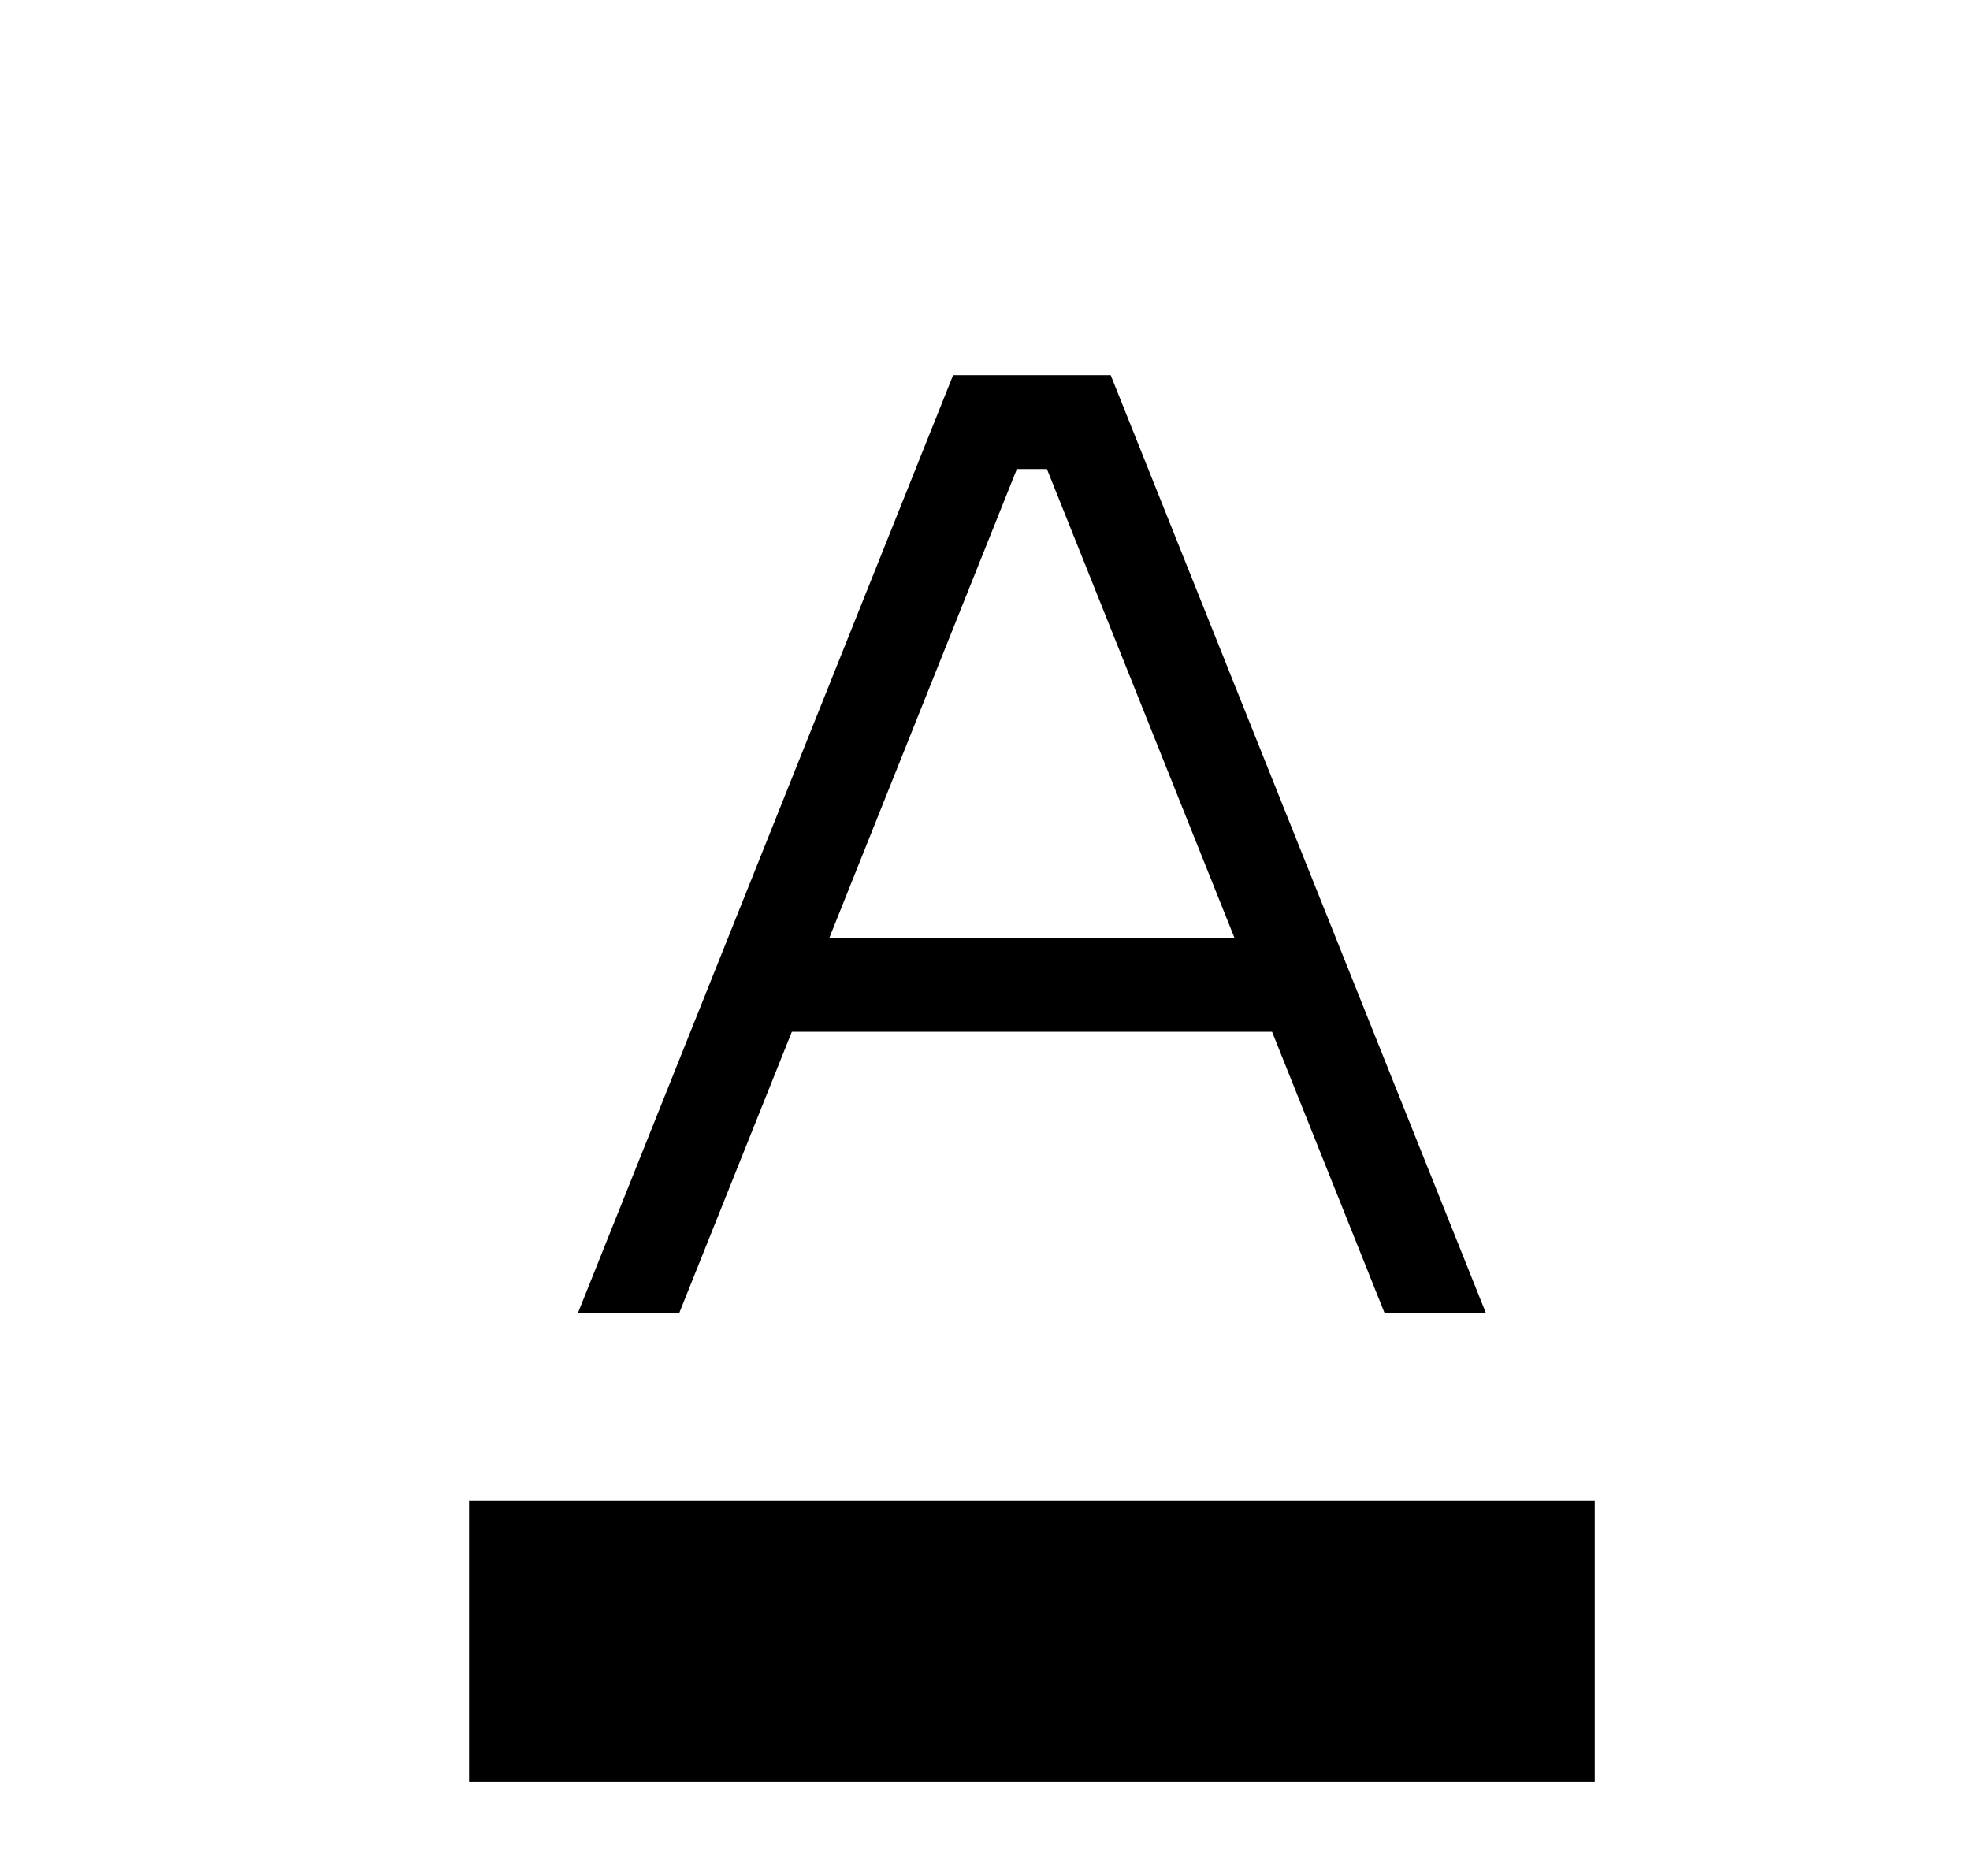 <?xml version="1.0" encoding="UTF-8"?>
<svg width="21px" height="20px" viewBox="0 0 21 20" version="1.1" xmlns="http://www.w3.org/2000/svg" xmlns:xlink="http://www.w3.org/1999/xlink">
    <title>TextColor_Small_20X20</title>
    <g id="TextColor_Small_20X20" stroke="none" stroke-width="1" fill="none" fill-rule="evenodd" transform="translate(1, 0)">
        <path d="M7.84,10 L9.84,5 L10.16,5 L12.16,10 L7.84,10 Z M13.76,14 L14.84,14 L10.84,4 L9.16,4 L5.16,14 L6.24,14 L7.441,11 L12.56,11 L13.76,14 Z" id="Fill-2" fill="#000000"></path>
        <polygon id="Fill-3" fill="#000000" points="4 19 16 19 16 16 4 16"></polygon>
    </g>
</svg>